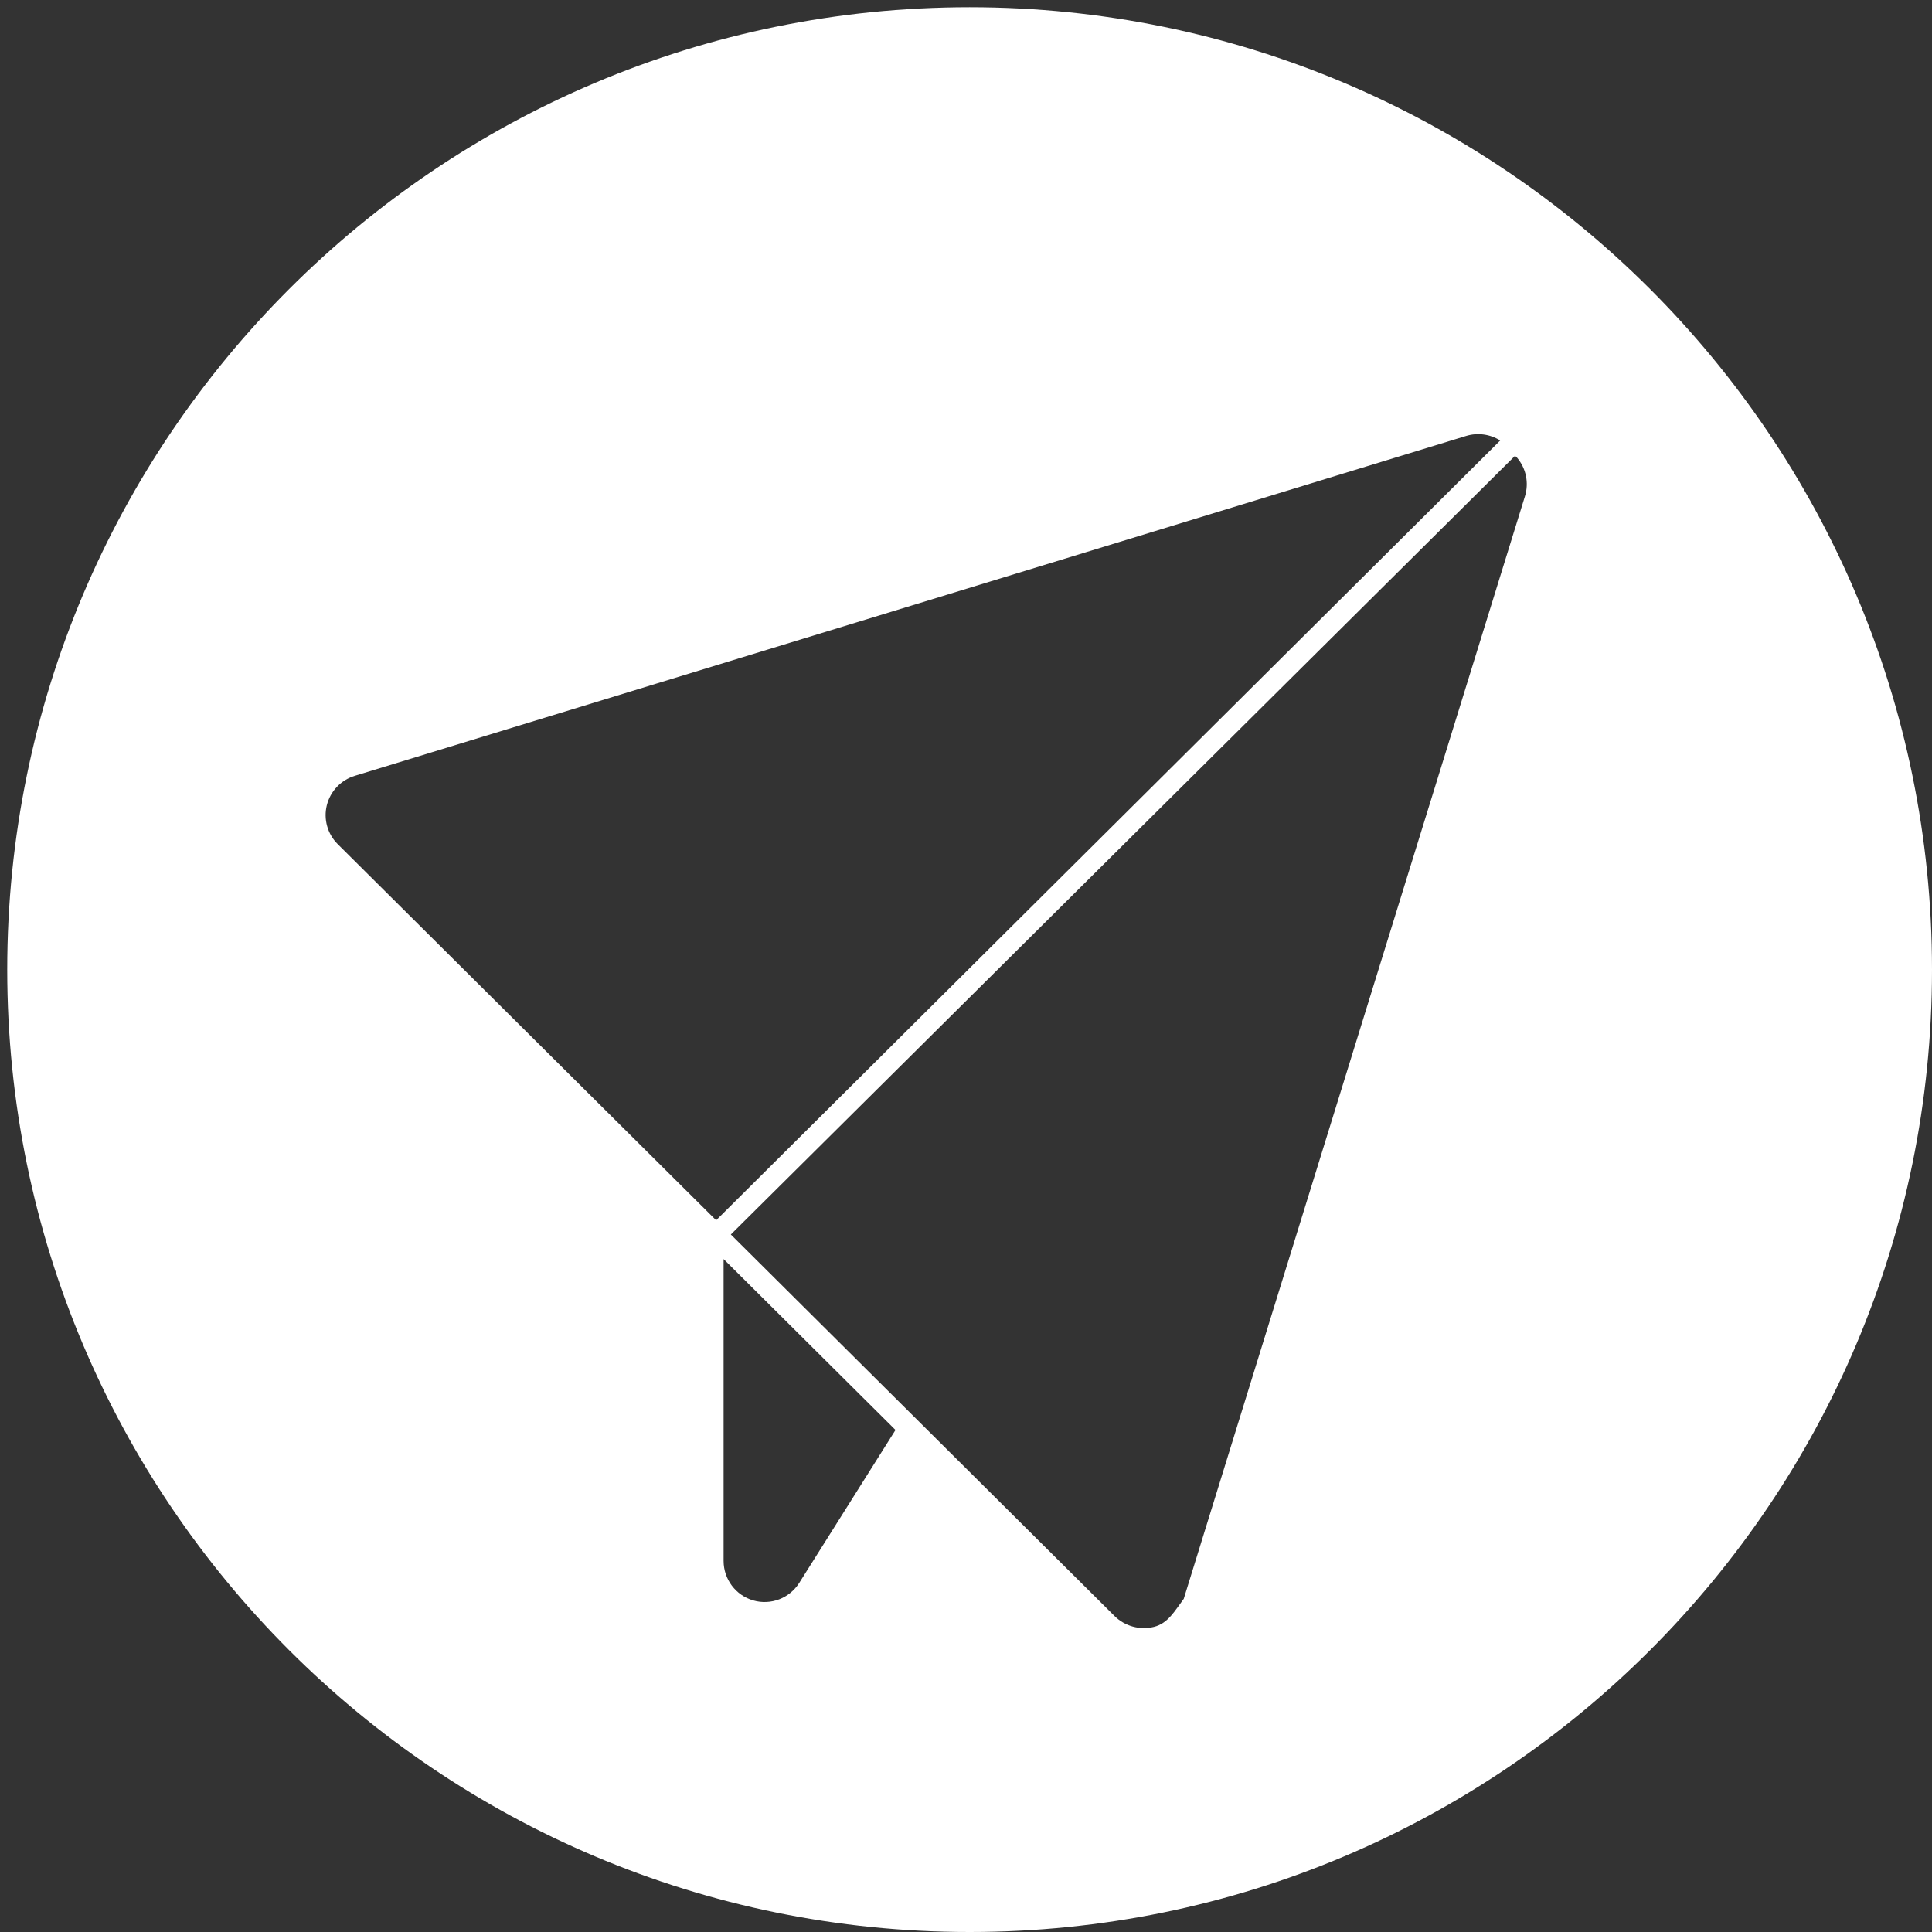 <svg width="267" height="267" viewBox="0 0 267 267" fill="none" xmlns="http://www.w3.org/2000/svg">
<rect x="0" y="0" width="267" height="267" fill="#333333" stroke="none"/>
<path d="M134 1C207.454 1 267 60.546 267 134C267 207.454 207.454 267 134 267C60.546 267 1 207.454 1 134C1 60.546 60.546 1 134 1ZM101 170.607L154.019 223.324C155.446 224.743 157.518 225.315 159.477 224.831C161.436 224.348 162.381 222.566 163.591 220.96L210.748 68.579C211.318 66.732 210.904 64.738 209.672 63.273C209.564 63.184 209.462 63.092 209.368 63L101 170.607ZM100 215.71C100 218.242 101.668 220.469 104.091 221.174C106.514 221.877 109.109 220.889 110.457 218.749C114.194 212.812 118.738 205.595 123.757 197.622L100 174V215.71ZM207.329 60.875C205.938 60.005 204.216 59.758 202.605 60.251C171.424 69.787 78.502 98.205 49.035 107.218C47.119 107.802 45.652 109.344 45.169 111.276C44.686 113.209 45.257 115.253 46.675 116.662C57.034 126.959 77.93 147.729 98.969 168.641L207.329 60.875Z" fill="white"/>
</svg>
